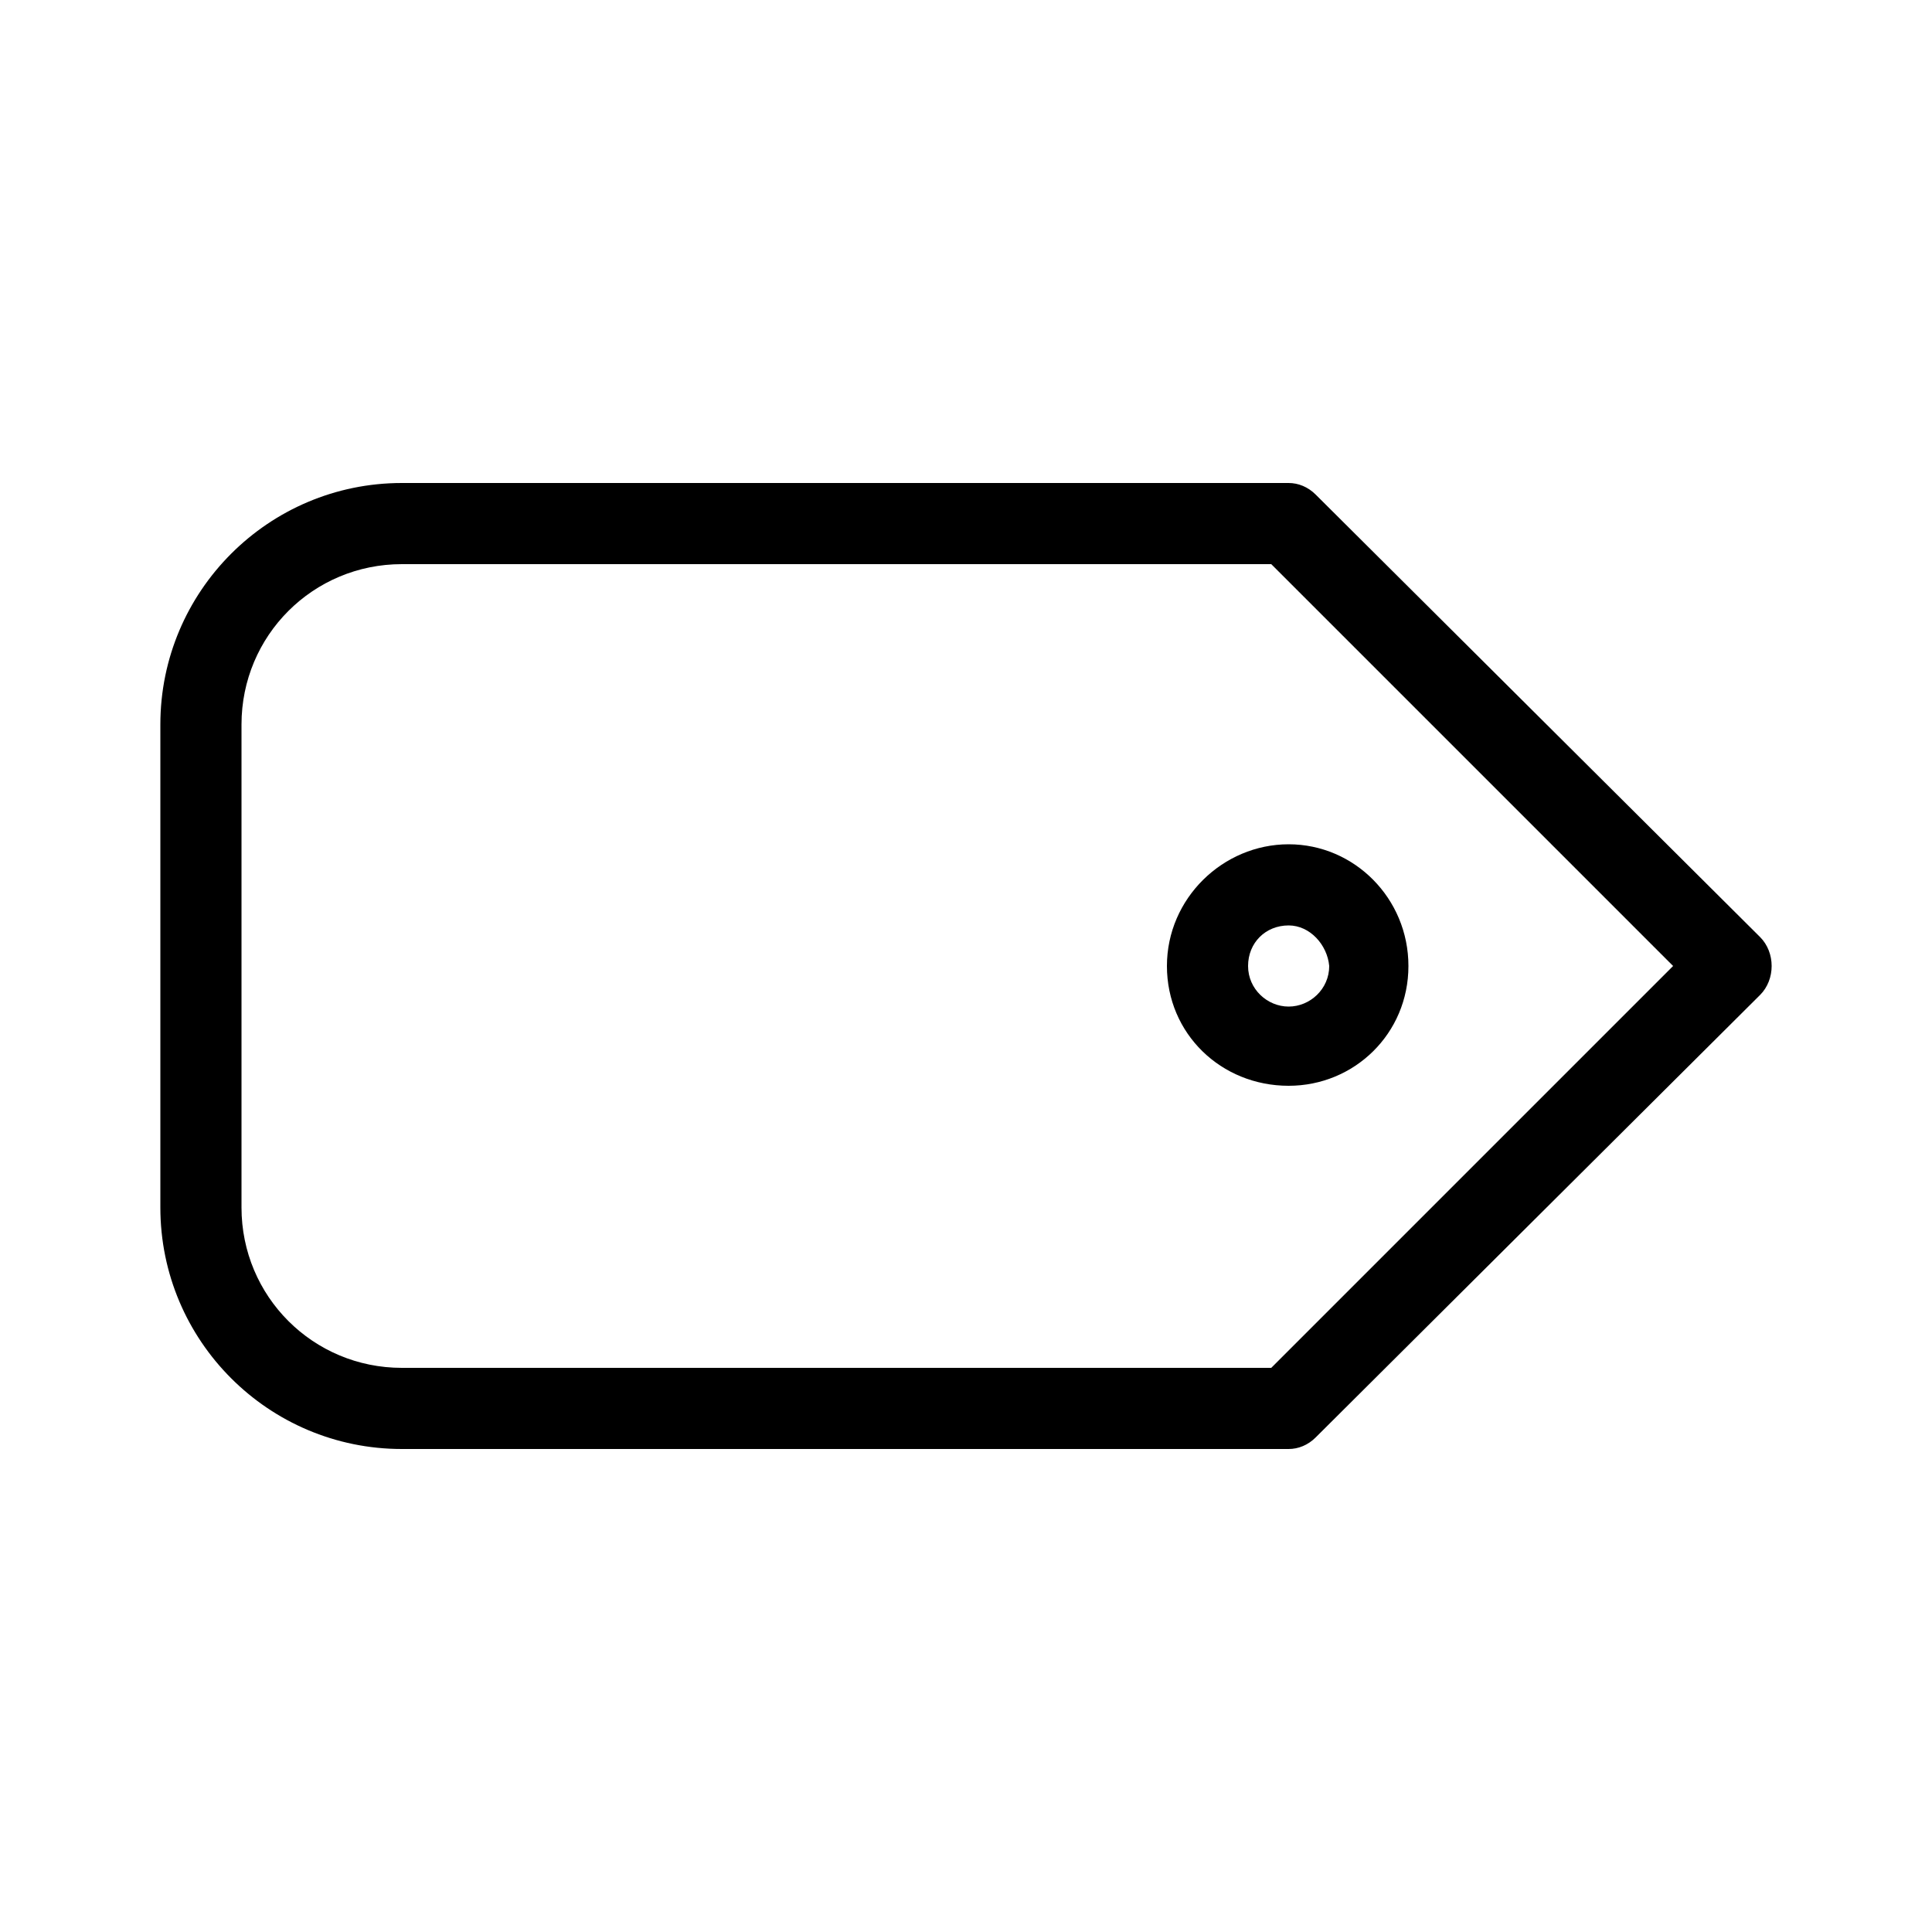 <svg xmlns="http://www.w3.org/2000/svg" width="24" height="24" viewBox="0 0 24 24">
<path d="M14.496 12c0 0.84 0.672 1.488 1.512 1.488 0.816 0 1.488-0.648 1.488-1.488s-0.672-1.512-1.488-1.512-1.512 0.672-1.512 1.512zM16.008 11.496c0.264 0 0.48 0.24 0.504 0.504 0 0.288-0.24 0.504-0.504 0.504s-0.504-0.216-0.504-0.504 0.216-0.504 0.504-0.504zM21.864 11.64l-5.52-5.496c-0.096-0.096-0.216-0.144-0.336-0.144h-11.016c-1.656 0-3 1.344-3 3v6c0 1.656 1.344 3 3 3h11.016c0.12 0 0.24-0.048 0.336-0.144l5.52-5.496c0 0 0 0 0 0 0.192-0.192 0.192-0.528 0-0.72zM15.792 16.992h-10.8c-1.104 0-1.992-0.888-1.992-1.992v-6c0-1.104 0.888-1.992 1.992-1.992h10.8l4.992 4.992-4.992 4.992z"></path>
</svg>
